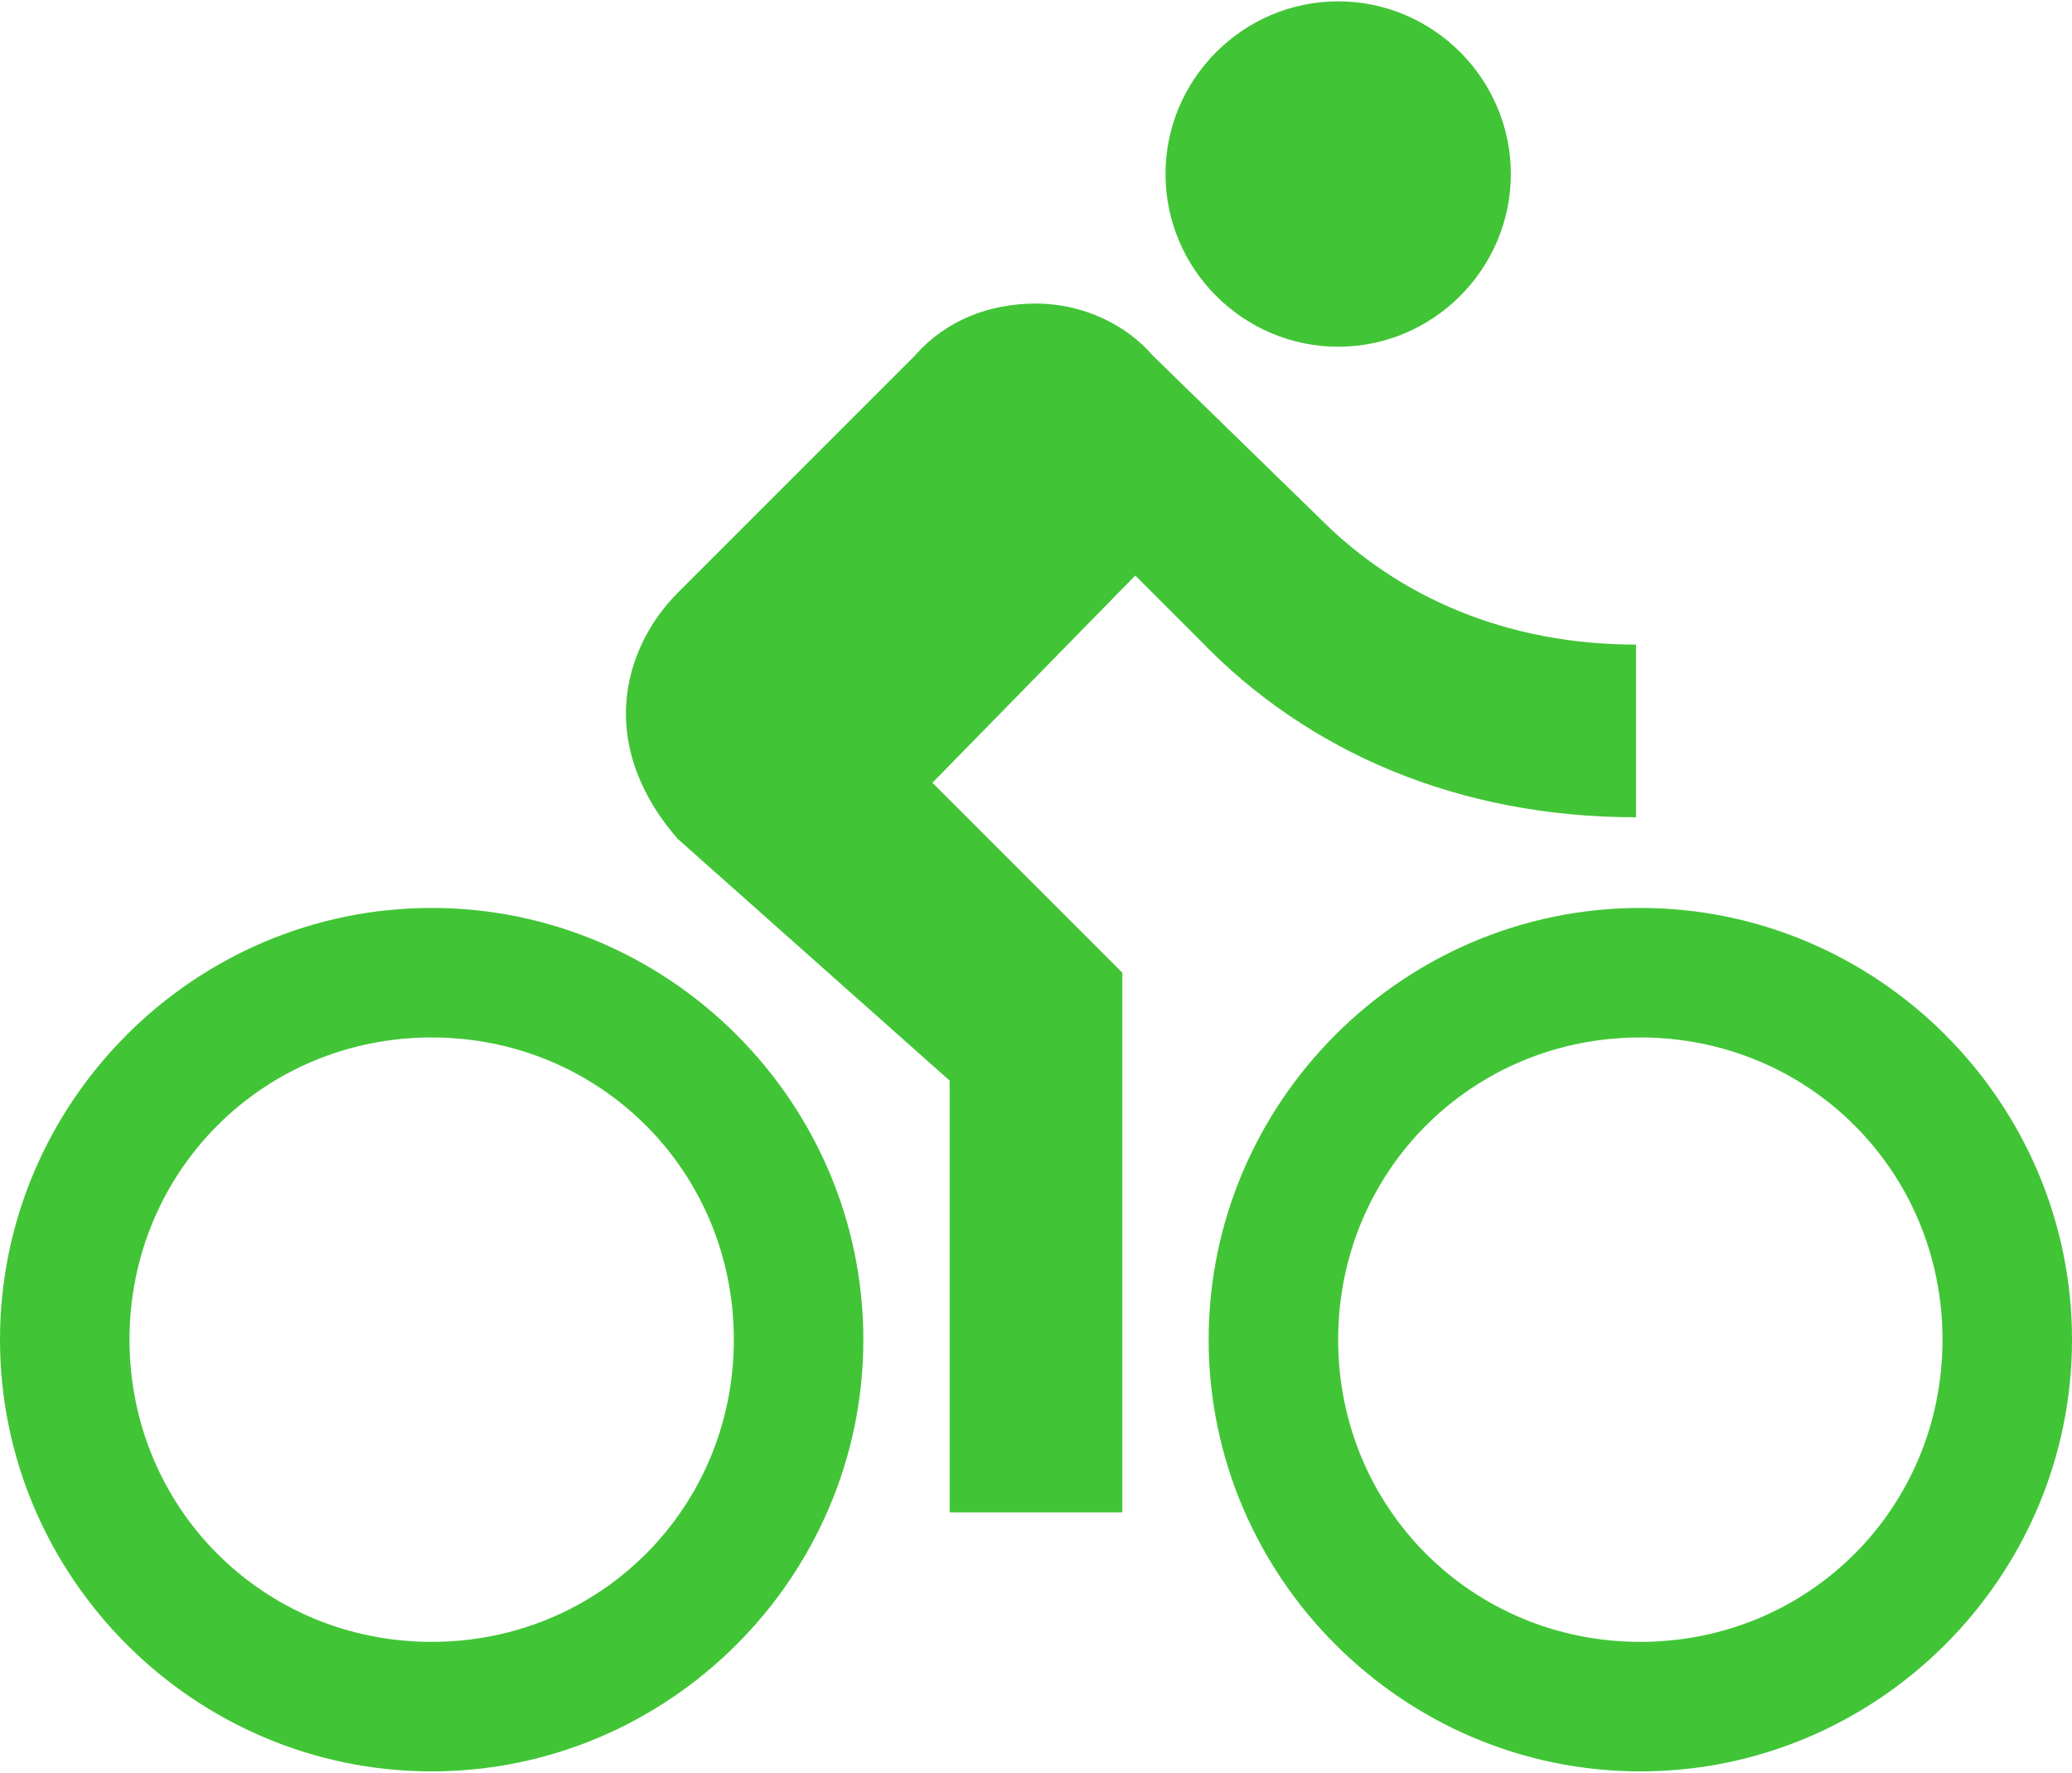 <svg width="512" height="438" viewBox="0 0 512 438" fill="none" xmlns="http://www.w3.org/2000/svg">
<path d="M330.667 85.667C354.134 85.667 373.334 66.467 373.334 43C373.334 19.533 354.134 0.333 330.667 0.333C307.2 0.333 288 19.533 288 43C288 66.467 307.2 85.667 330.667 85.667Z" fill="#41C536"/>
<path d="M106.667 224.333C48 224.333 0 272.333 0 331C0 389.667 48 437.667 106.667 437.667C165.334 437.667 213.334 389.667 213.334 331C213.334 272.333 165.333 224.333 106.667 224.333ZM106.667 405.667C65.067 405.667 32 372.6 32 331C32 289.4 65.067 256.333 106.667 256.333C148.267 256.333 181.334 289.4 181.334 331C181.334 372.6 148.267 405.667 106.667 405.667Z" fill="#41C536"/>
<path d="M404.267 201.933V159.266C372.267 159.266 345.6 147.533 326.4 128.333L284.8 87.8C278.4 80.333 267.733 75 256 75C244.267 75 233.6 79.267 226.133 87.8L167.466 146.467C159.999 153.934 154.666 164.6 154.666 176.334C154.666 188.068 159.999 198.734 167.466 207.267L234.666 267V373.667H277.333V240.333L230.4 193.4L280.533 142.2L296.533 158.2C323.2 185.933 360.533 201.933 404.267 201.933Z" fill="#41C536"/>
<path d="M405.333 224.333C346.666 224.333 298.666 272.333 298.666 331C298.666 389.667 346.666 437.667 405.333 437.667C464 437.667 512 389.667 512 331C512 272.333 464 224.333 405.333 224.333ZM405.333 405.667C363.733 405.667 330.666 372.6 330.666 331C330.666 289.4 363.733 256.333 405.333 256.333C446.933 256.333 480 289.4 480 331C480 372.6 446.933 405.667 405.333 405.667Z" fill="#41C536"/>
</svg>
